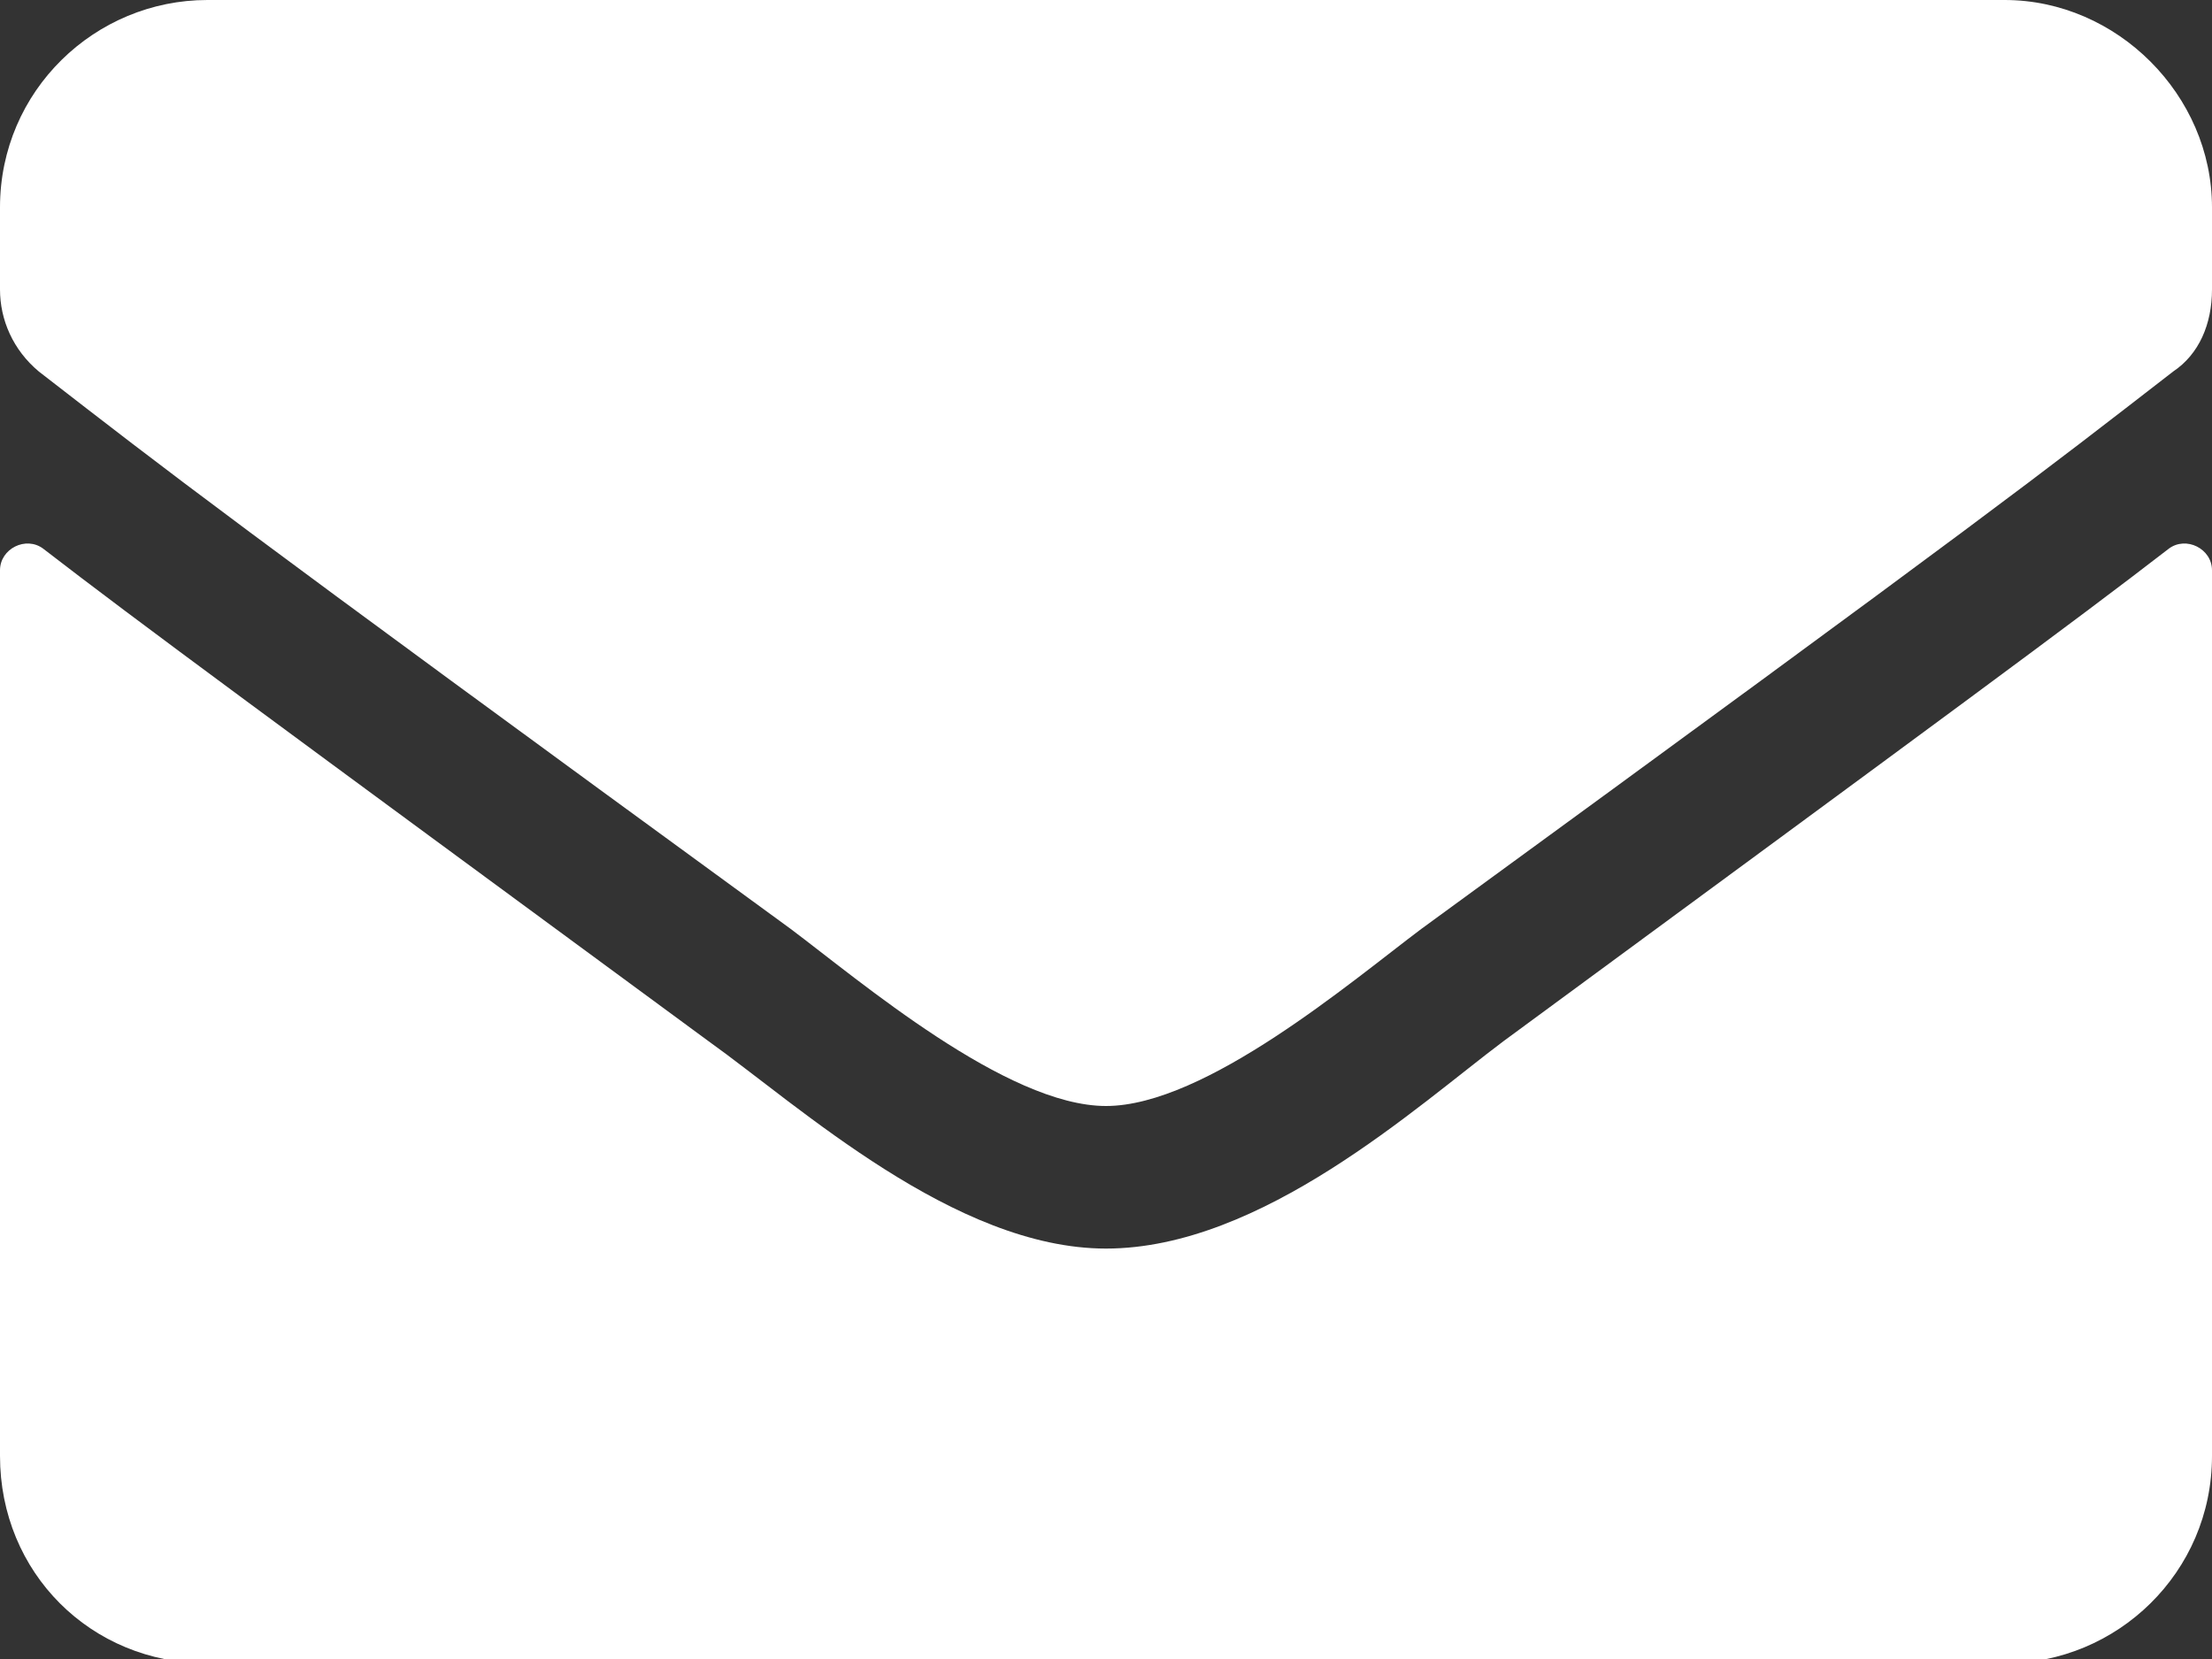 <svg xmlns="http://www.w3.org/2000/svg" width="51.2" height="38.4" viewBox="0 0 51.2 38.4">
	<rect x="0" y="0" width="51.2" height="38.4" fill="#333333" stroke="none"/>
	<title>mailto</title>
	<path fill="#fff" d="M50.2,12.7c0.4-0.3,1,0,1,0.5v20.5c0,2.7-2.2,4.8-4.8,4.8H4.8c-2.7,0-4.8-2.1-4.8-4.8V13.2c0-0.5,0.6-0.8,1-0.5
	c2.2,1.7,5.2,3.9,15.4,11.4c2.1,1.5,5.7,4.8,9.2,4.8c3.6,0,7.2-3.3,9.2-4.8C45,16.6,48,14.4,50.2,12.7z M25.6,25.6
	c2.3,0,5.7-2.9,7.3-4.1C46.2,11.8,47.2,11,50.3,8.6c0.6-0.4,0.9-1.1,0.9-1.9V4.8C51.2,2.2,49,0,46.4,0H4.8C2.2,0,0,2.1,0,4.8v1.9
	c0,0.7,0.3,1.4,0.9,1.9C4,11,5,11.8,18.3,21.5C19.9,22.7,23.3,25.6,25.6,25.6L25.6,25.6z"/>
</svg>
